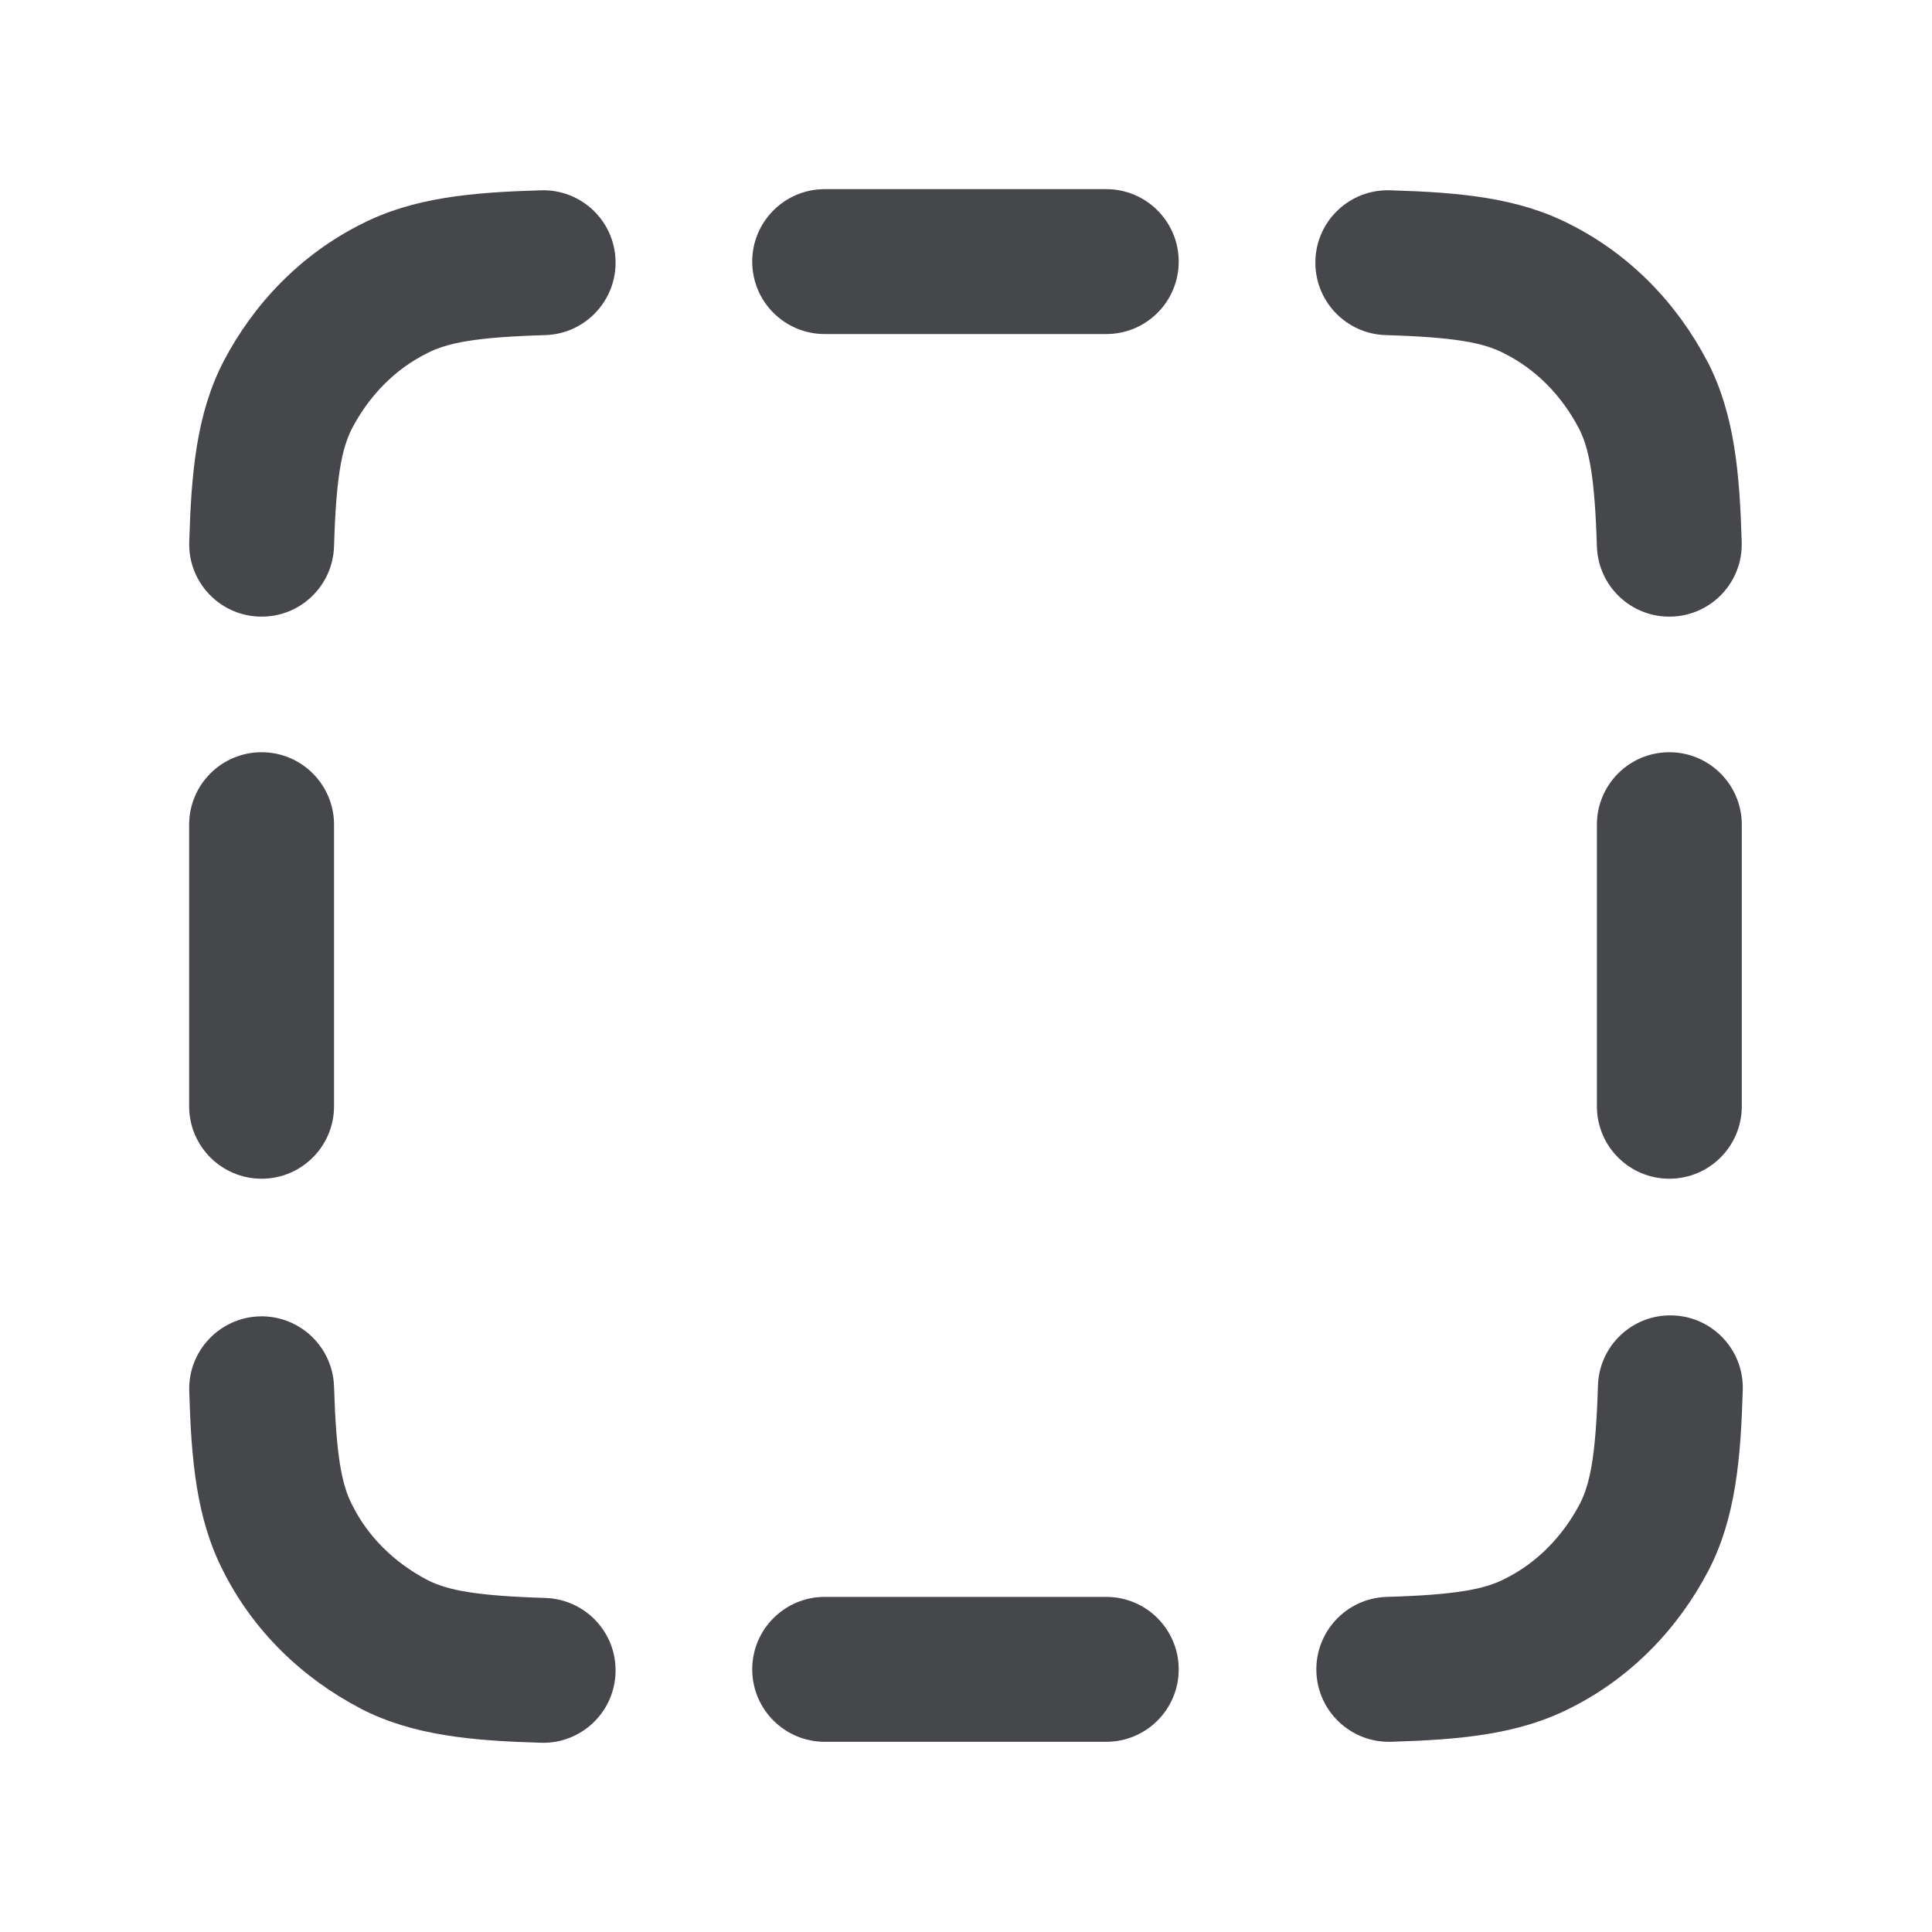 <svg width="20" height="20" viewBox="0 0 20 20" fill="none" xmlns="http://www.w3.org/2000/svg">
<path d="M7.787 2.708C7.787 2.294 8.123 1.958 8.537 1.958H11.452C11.866 1.958 12.202 2.294 12.202 2.708C12.202 3.123 11.866 3.458 11.452 3.458H8.537C8.123 3.458 7.787 3.123 7.787 2.708Z" fill="#2E2F33" fill-opacity="0.88"/>
<path d="M6.372 2.696C6.385 3.11 6.059 3.456 5.645 3.469C4.931 3.49 4.634 3.547 4.422 3.656L4.415 3.66C4.093 3.821 3.826 4.089 3.644 4.435C3.536 4.647 3.479 4.945 3.458 5.656C3.445 6.07 3.1 6.396 2.686 6.383C2.272 6.371 1.946 6.025 1.959 5.611C1.98 4.9 2.032 4.291 2.311 3.747L2.313 3.743C2.628 3.141 3.114 2.634 3.74 2.32C4.283 2.042 4.891 1.991 5.6 1.97C6.014 1.957 6.36 2.282 6.372 2.696Z" fill="#2E2F33" fill-opacity="0.88"/>
<path d="M13.617 2.696C13.629 2.282 13.975 1.957 14.389 1.97C15.098 1.991 15.706 2.042 16.249 2.32C16.875 2.634 17.361 3.141 17.675 3.743L17.678 3.747C17.957 4.291 18.009 4.9 18.03 5.611C18.043 6.025 17.718 6.371 17.303 6.383C16.889 6.396 16.544 6.07 16.531 5.656C16.509 4.945 16.453 4.647 16.345 4.435C16.163 4.089 15.896 3.821 15.574 3.66L15.567 3.656C15.355 3.547 15.057 3.49 14.344 3.469C13.93 3.456 13.604 3.11 13.617 2.696Z" fill="#2E2F33" fill-opacity="0.88"/>
<path d="M2.708 7.787C3.122 7.787 3.458 8.123 3.458 8.537V11.452C3.458 11.866 3.122 12.202 2.708 12.202C2.294 12.202 1.958 11.866 1.958 11.452V8.537C1.958 8.123 2.294 7.787 2.708 7.787Z" fill="#2E2F33" fill-opacity="0.88"/>
<path d="M17.281 7.787C17.695 7.787 18.031 8.123 18.031 8.537V11.452C18.031 11.866 17.695 12.202 17.281 12.202C16.866 12.202 16.531 11.866 16.531 11.452V8.537C16.531 8.123 16.866 7.787 17.281 7.787Z" fill="#2E2F33" fill-opacity="0.88"/>
<path d="M17.314 13.617C17.728 13.629 18.054 13.975 18.041 14.389C18.02 15.1 17.968 15.709 17.689 16.253L17.686 16.258C17.372 16.859 16.886 17.366 16.26 17.68C15.717 17.958 15.109 18.009 14.4 18.031C13.986 18.043 13.64 17.718 13.627 17.304C13.615 16.89 13.94 16.544 14.354 16.531C15.068 16.51 15.366 16.453 15.578 16.344L15.585 16.34C15.907 16.179 16.174 15.911 16.356 15.565C16.464 15.353 16.52 15.055 16.542 14.344C16.554 13.93 16.9 13.604 17.314 13.617Z" fill="#2E2F33" fill-opacity="0.88"/>
<path d="M2.686 13.627C3.1 13.615 3.445 13.941 3.458 14.354C3.48 15.069 3.536 15.366 3.645 15.578L3.649 15.585C3.81 15.907 4.078 16.174 4.424 16.356C4.636 16.464 4.934 16.52 5.645 16.542C6.059 16.555 6.385 16.9 6.372 17.314C6.36 17.728 6.014 18.054 5.6 18.041C4.889 18.02 4.28 17.968 3.736 17.689L3.732 17.686C3.13 17.372 2.623 16.886 2.309 16.26C2.031 15.717 1.98 15.109 1.959 14.4C1.946 13.986 2.272 13.64 2.686 13.627Z" fill="#2E2F33" fill-opacity="0.88"/>
<path d="M7.787 17.281C7.787 16.867 8.123 16.531 8.537 16.531H11.452C11.866 16.531 12.202 16.867 12.202 17.281C12.202 17.695 11.866 18.031 11.452 18.031H8.537C8.123 18.031 7.787 17.695 7.787 17.281Z" fill="#2E2F33" fill-opacity="0.88"/>
</svg>
